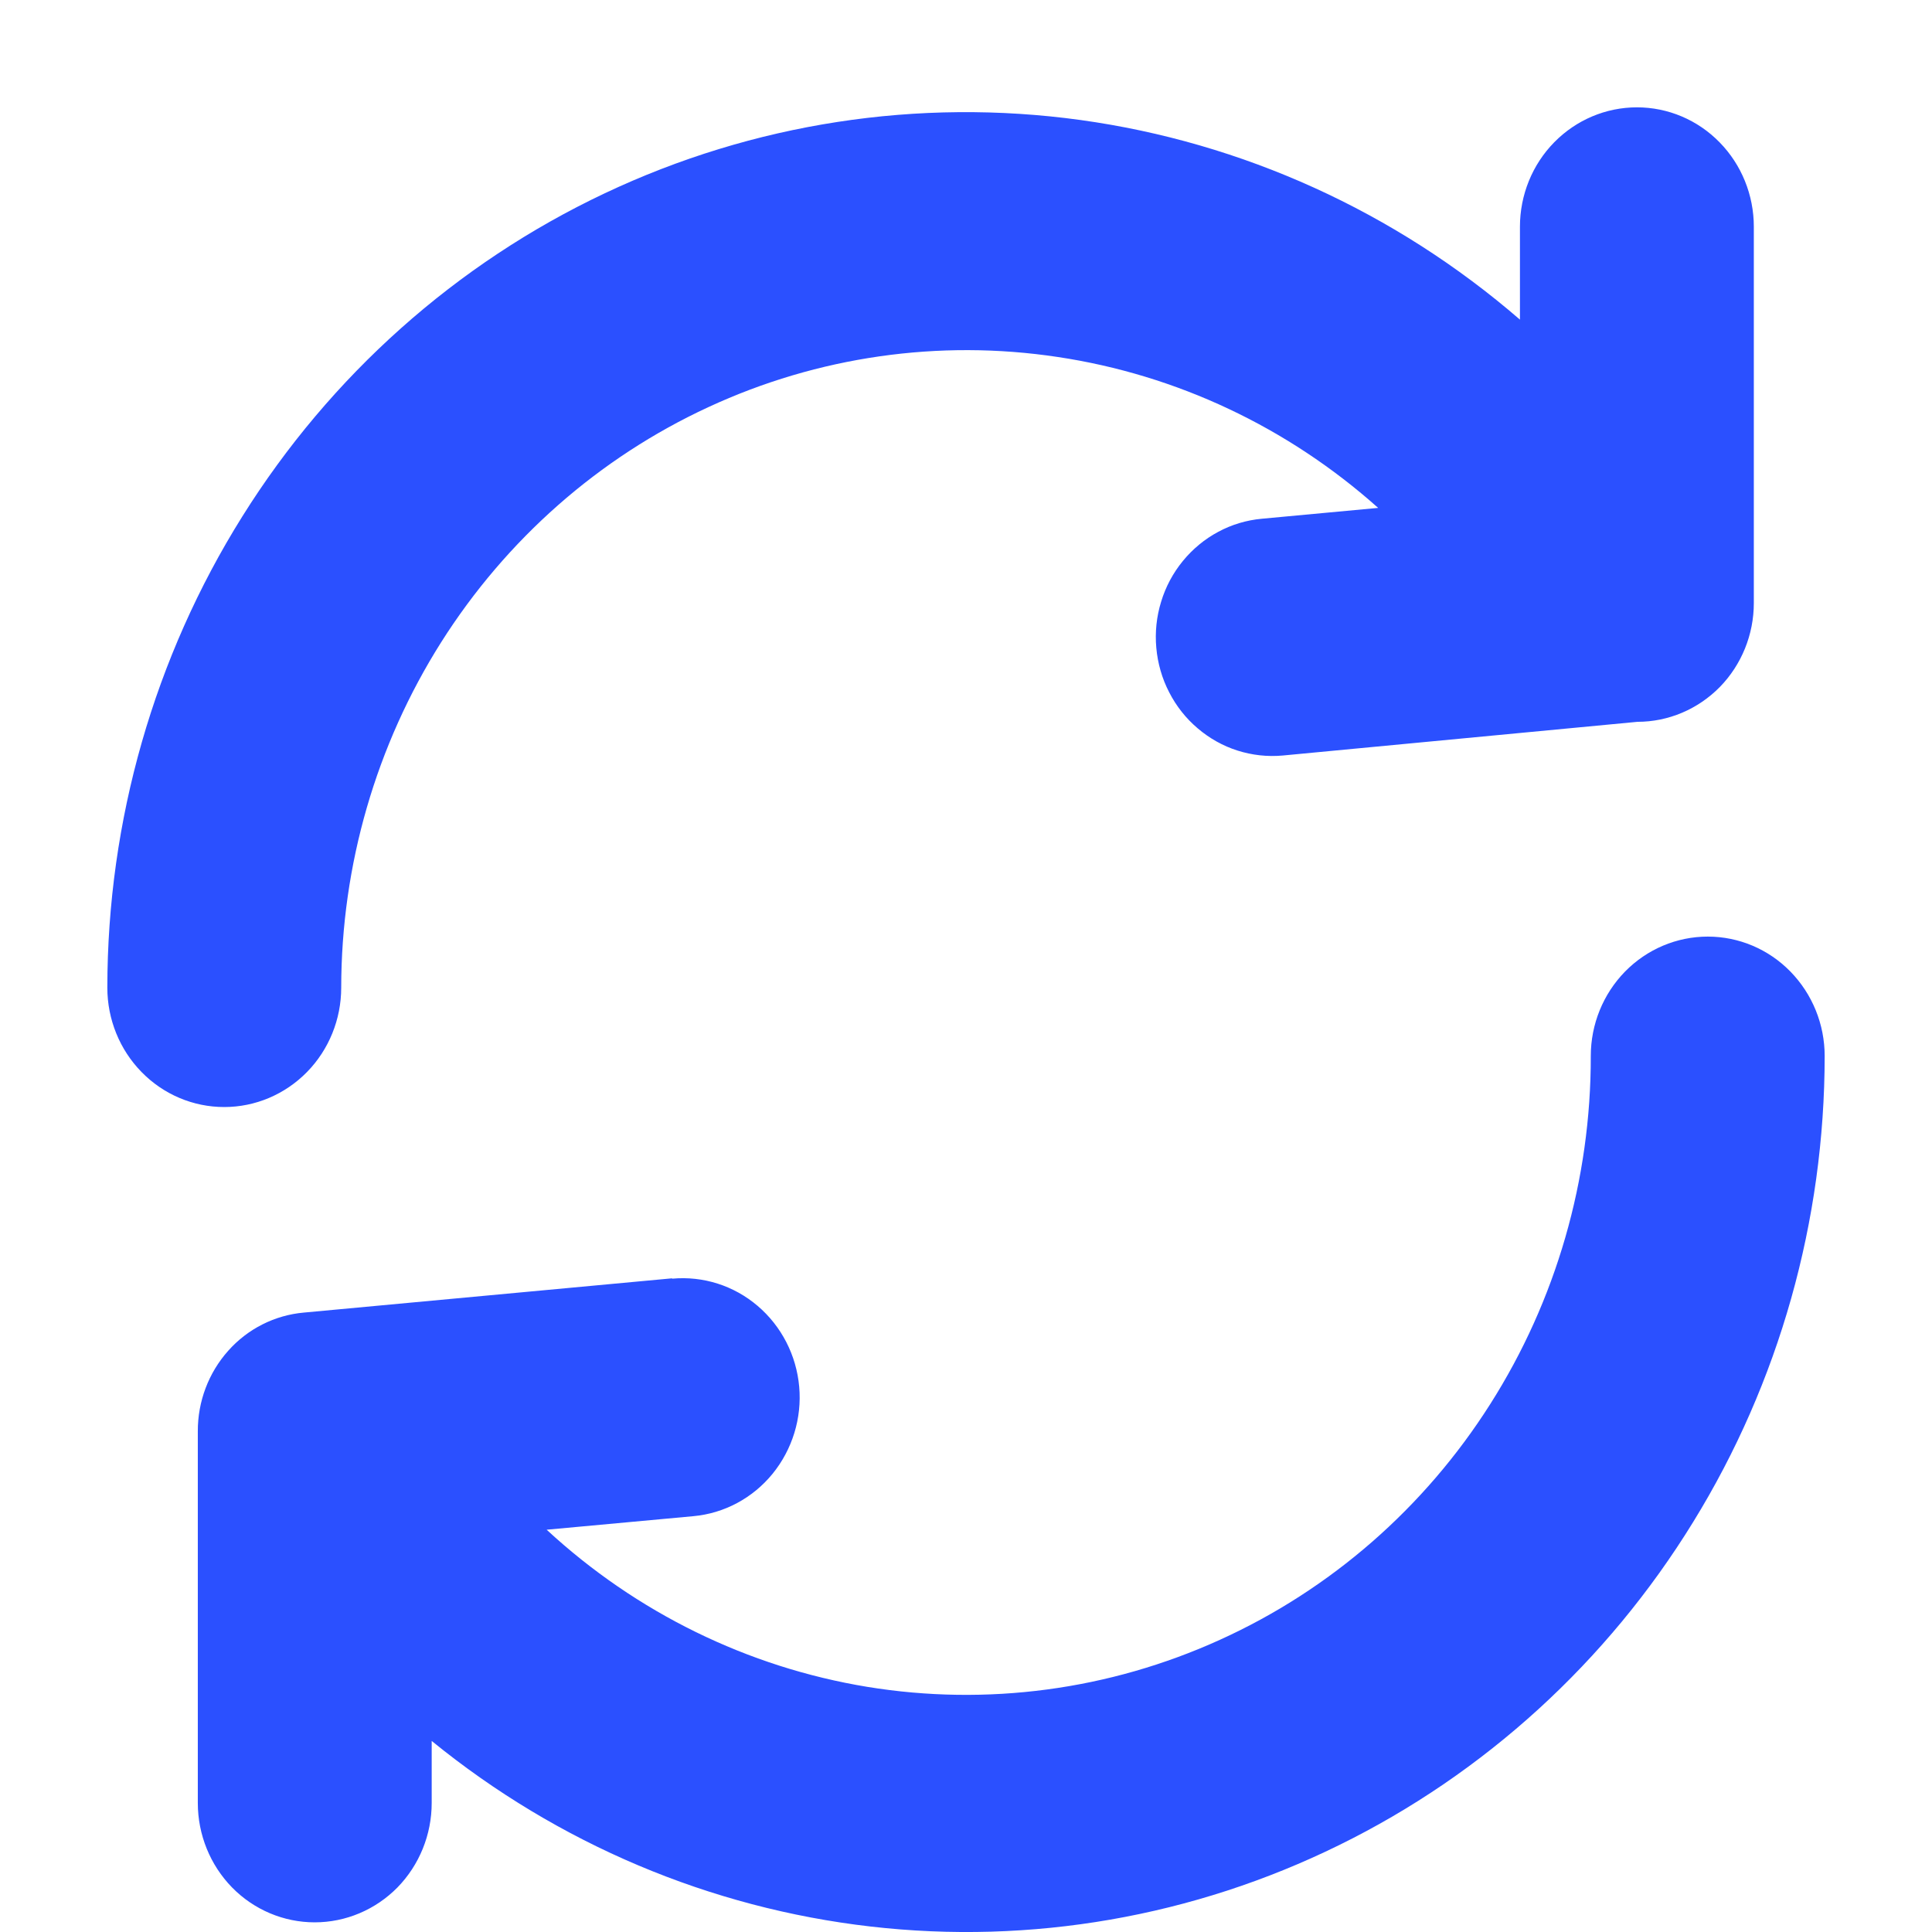 <svg width="18" height="18" viewBox="0 0 18 18" fill="none" xmlns="http://www.w3.org/2000/svg">
<path d="M3.179 9.202C3.179 9.497 3.064 9.78 2.86 9.988C2.655 10.197 2.378 10.314 2.089 10.314C1.8 10.314 1.523 10.197 1.319 9.988C1.115 9.78 1 9.497 1 9.202C1.001 7.646 1.437 6.122 2.258 4.811C3.079 3.499 4.25 2.455 5.634 1.801C7.017 1.147 8.555 0.91 10.066 1.118C11.577 1.327 12.998 1.972 14.161 2.978V2.112C14.161 1.817 14.276 1.534 14.48 1.326C14.685 1.117 14.962 1 15.251 1C15.54 1 15.817 1.117 16.021 1.326C16.225 1.534 16.34 1.817 16.34 2.112V5.618C16.34 5.912 16.226 6.193 16.023 6.401C15.819 6.608 15.544 6.725 15.256 6.725L11.951 7.039C11.809 7.052 11.666 7.036 11.53 6.993C11.394 6.95 11.268 6.879 11.159 6.786C11.049 6.693 10.959 6.579 10.893 6.45C10.826 6.321 10.786 6.18 10.773 6.035C10.76 5.891 10.775 5.745 10.818 5.606C10.86 5.467 10.929 5.338 11.021 5.226C11.112 5.115 11.224 5.022 11.35 4.955C11.476 4.887 11.614 4.846 11.756 4.833L12.84 4.732C11.998 3.98 10.962 3.492 9.855 3.326C8.749 3.159 7.619 3.321 6.6 3.793C5.581 4.264 4.717 5.025 4.11 5.984C3.504 6.943 3.18 8.06 3.179 9.202V9.202ZM6.264 11.913C6.552 11.887 6.838 11.978 7.059 12.167C7.281 12.356 7.42 12.627 7.446 12.92C7.472 13.213 7.382 13.505 7.197 13.732C7.012 13.958 6.747 14.1 6.459 14.126L5.093 14.252C5.929 15.025 6.967 15.533 8.08 15.716C9.193 15.898 10.335 15.746 11.365 15.278C12.396 14.811 13.271 14.048 13.884 13.082C14.498 12.116 14.823 10.989 14.821 9.838C14.821 9.543 14.936 9.261 15.14 9.052C15.345 8.843 15.622 8.726 15.911 8.726C16.2 8.726 16.477 8.843 16.681 9.052C16.885 9.261 17 9.543 17 9.838C17 11.374 16.576 12.88 15.775 14.18C14.975 15.481 13.831 16.525 12.475 17.191C11.119 17.858 9.607 18.121 8.111 17.949C6.616 17.777 5.198 17.178 4.022 16.22V16.798C4.022 17.093 3.907 17.376 3.703 17.585C3.498 17.793 3.221 17.91 2.932 17.91C2.643 17.91 2.366 17.793 2.162 17.585C1.958 17.376 1.843 17.093 1.843 16.798V13.335C1.842 13.058 1.943 12.79 2.126 12.585C2.308 12.38 2.56 12.253 2.831 12.229L6.26 11.91L6.264 11.913Z" fill="#2B50FF"/>
</svg>

